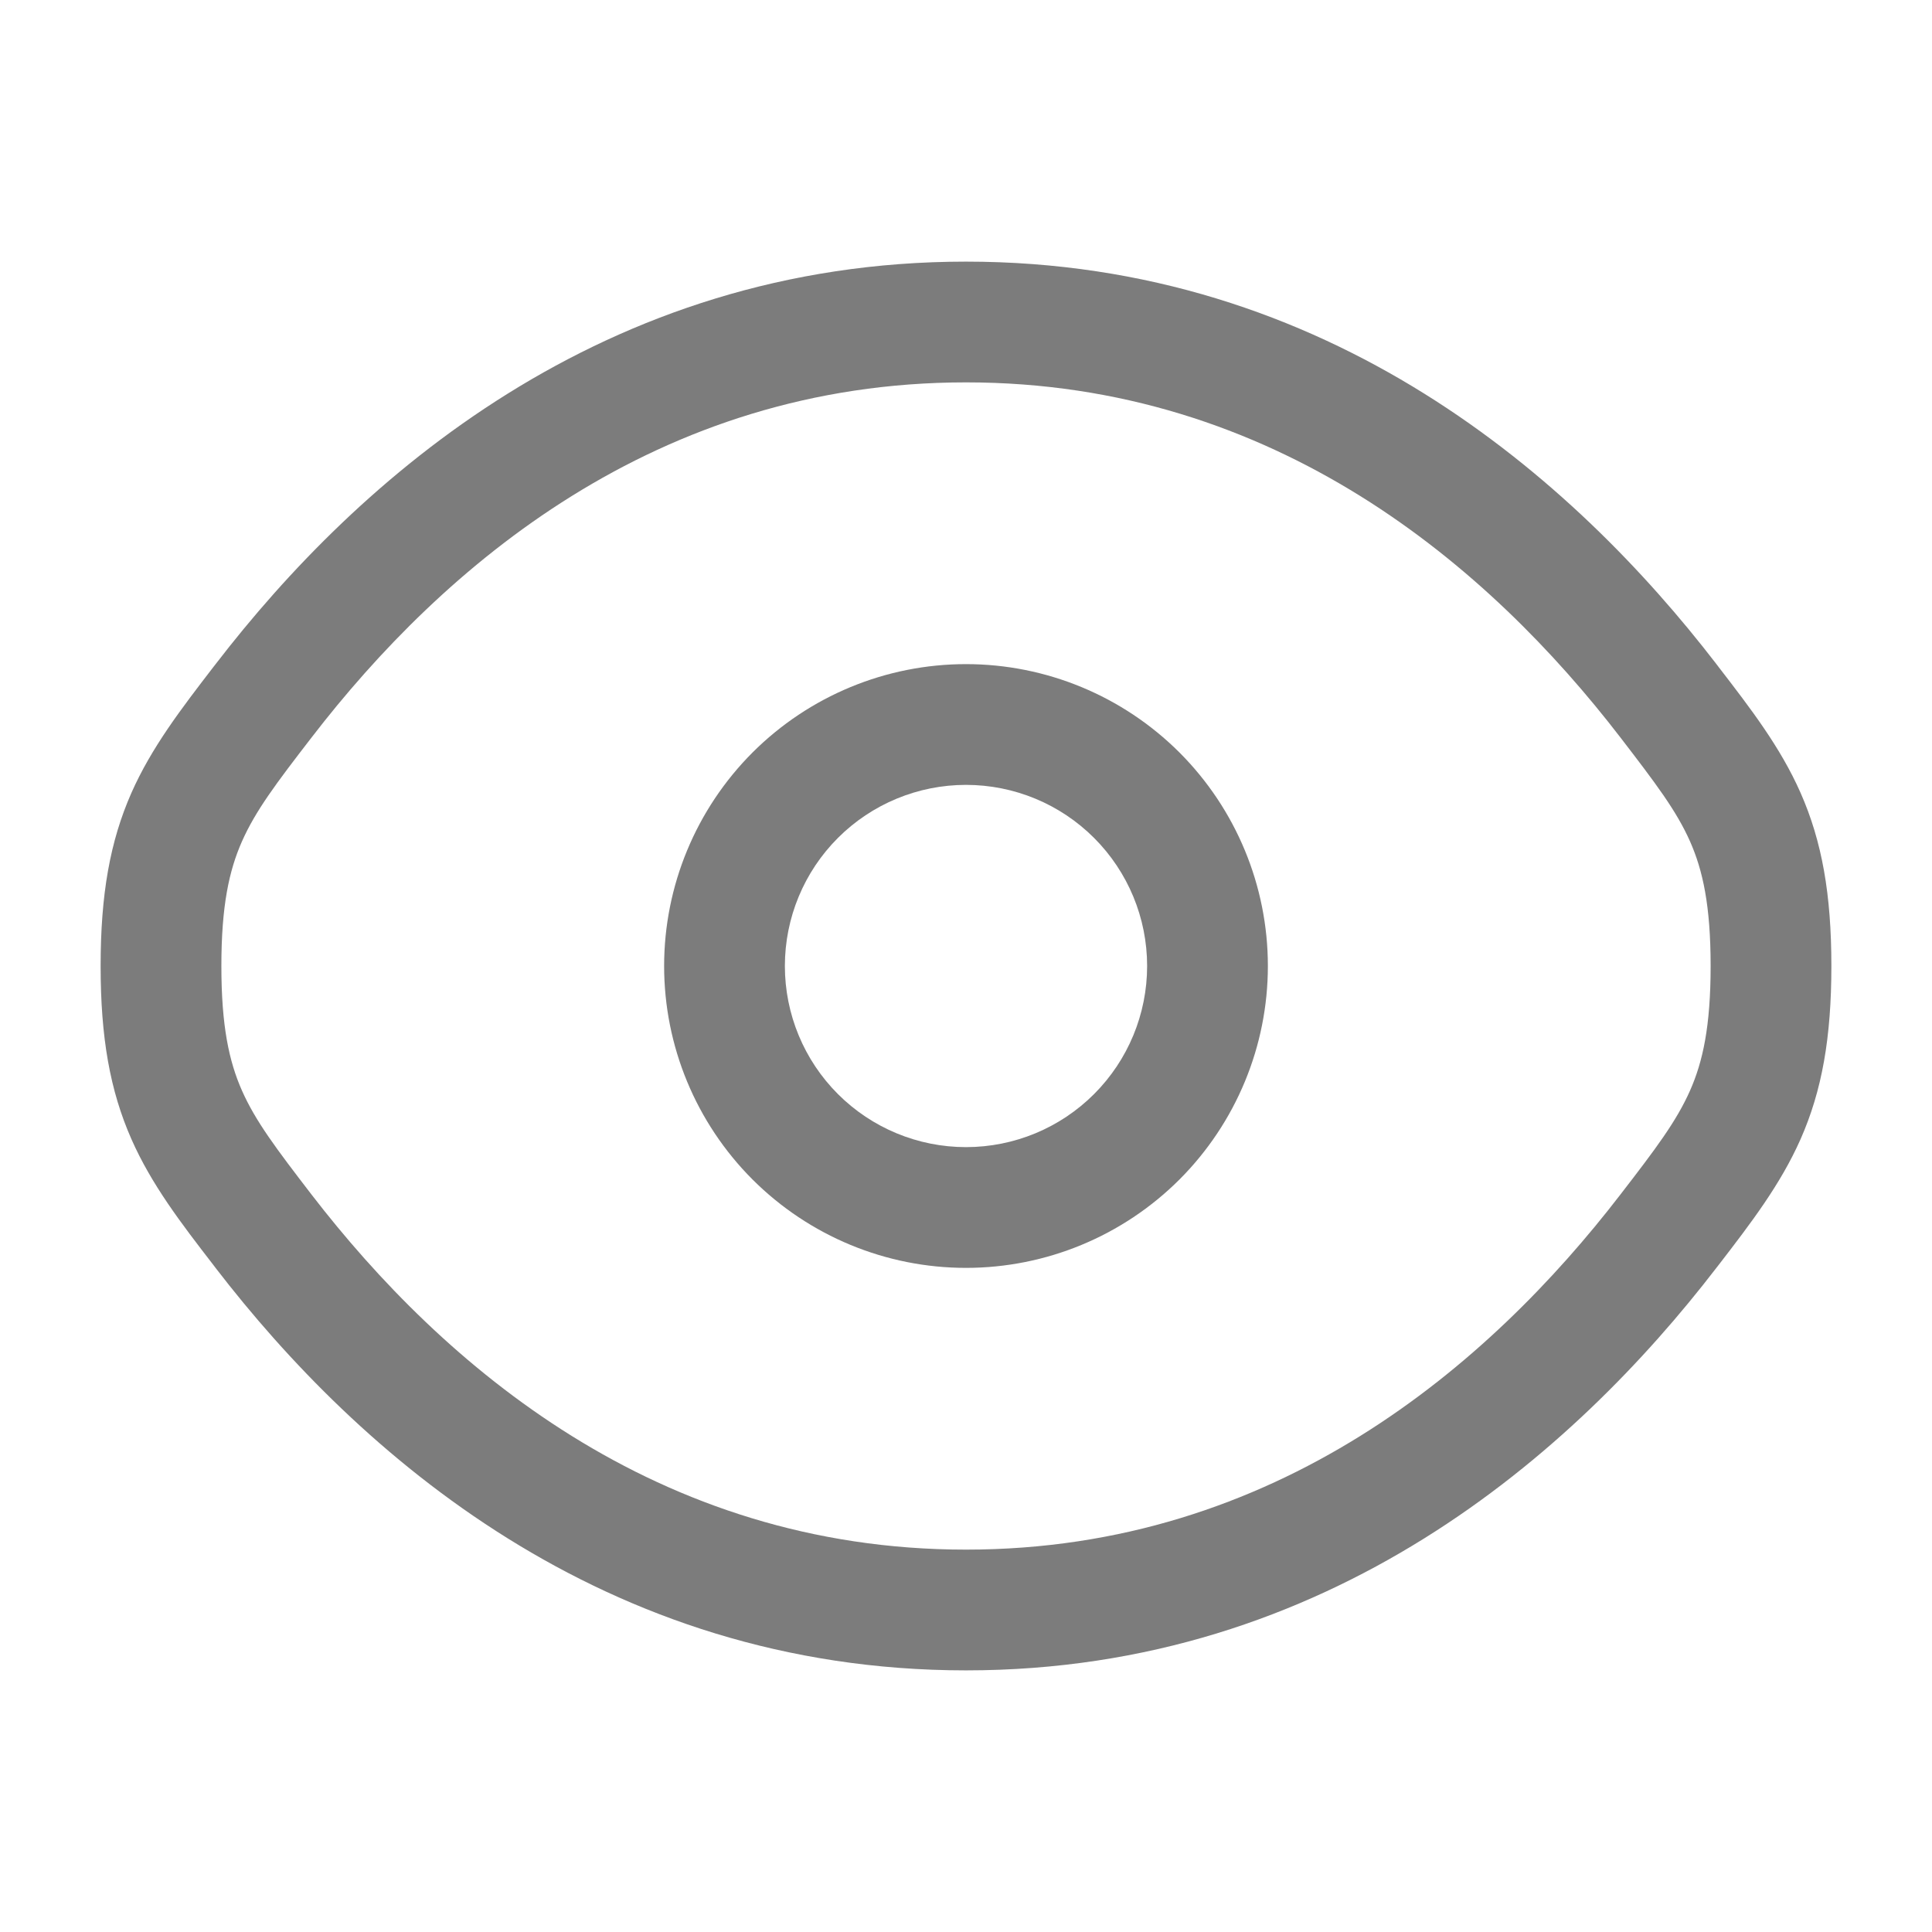 <svg width="24" height="24" viewBox="0 0 24 24" fill="none" xmlns="http://www.w3.org/2000/svg">
<path fill-rule="evenodd" clip-rule="evenodd" d="M12 8.25C12.995 8.25 13.948 8.645 14.652 9.348C15.355 10.052 15.75 11.005 15.75 12C15.75 12.995 15.355 13.948 14.652 14.652C13.948 15.355 12.995 15.75 12 15.75C11.005 15.75 10.052 15.355 9.348 14.652C8.645 13.948 8.25 12.995 8.25 12C8.25 11.005 8.645 10.052 9.348 9.348C10.052 8.645 11.005 8.25 12 8.25ZM14.25 12C14.25 11.403 14.013 10.831 13.591 10.409C13.169 9.987 12.597 9.75 12 9.75C11.403 9.75 10.831 9.987 10.409 10.409C9.987 10.831 9.75 11.403 9.75 12C9.75 12.597 9.987 13.169 10.409 13.591C10.831 14.013 11.403 14.25 12 14.25C12.597 14.25 13.169 14.013 13.591 13.591C14.013 13.169 14.25 12.597 14.25 12Z" fill="#7C7C7C"/>
<path fill-rule="evenodd" clip-rule="evenodd" d="M12 3.25C16.514 3.25 19.555 5.954 21.32 8.247L21.351 8.288C21.751 8.807 22.118 9.284 22.367 9.848C22.634 10.453 22.75 11.112 22.75 12C22.75 12.888 22.634 13.547 22.367 14.152C22.117 14.716 21.75 15.194 21.351 15.712L21.319 15.753C19.555 18.046 16.514 20.75 12 20.75C7.486 20.75 4.445 18.046 2.68 15.753L2.649 15.712C2.249 15.194 1.882 14.716 1.633 14.152C1.366 13.547 1.25 12.888 1.25 12C1.25 11.112 1.366 10.453 1.633 9.848C1.883 9.284 2.25 8.807 2.649 8.288L2.681 8.247C4.445 5.954 7.486 3.25 12 3.25ZM20.13 9.162C18.502 7.045 15.85 4.75 12 4.75C8.15 4.75 5.499 7.045 3.87 9.162C3.43 9.732 3.174 10.072 3.005 10.454C2.847 10.812 2.75 11.249 2.75 12C2.75 12.751 2.847 13.188 3.005 13.546C3.174 13.928 3.431 14.268 3.869 14.838C5.5 16.955 8.15 19.25 12 19.25C15.85 19.25 18.501 16.955 20.13 14.838C20.57 14.268 20.826 13.928 20.995 13.546C21.153 13.188 21.25 12.751 21.25 12C21.25 11.249 21.153 10.812 20.995 10.454C20.826 10.072 20.568 9.732 20.13 9.162Z" fill="#7C7C7C"/>
</svg>
